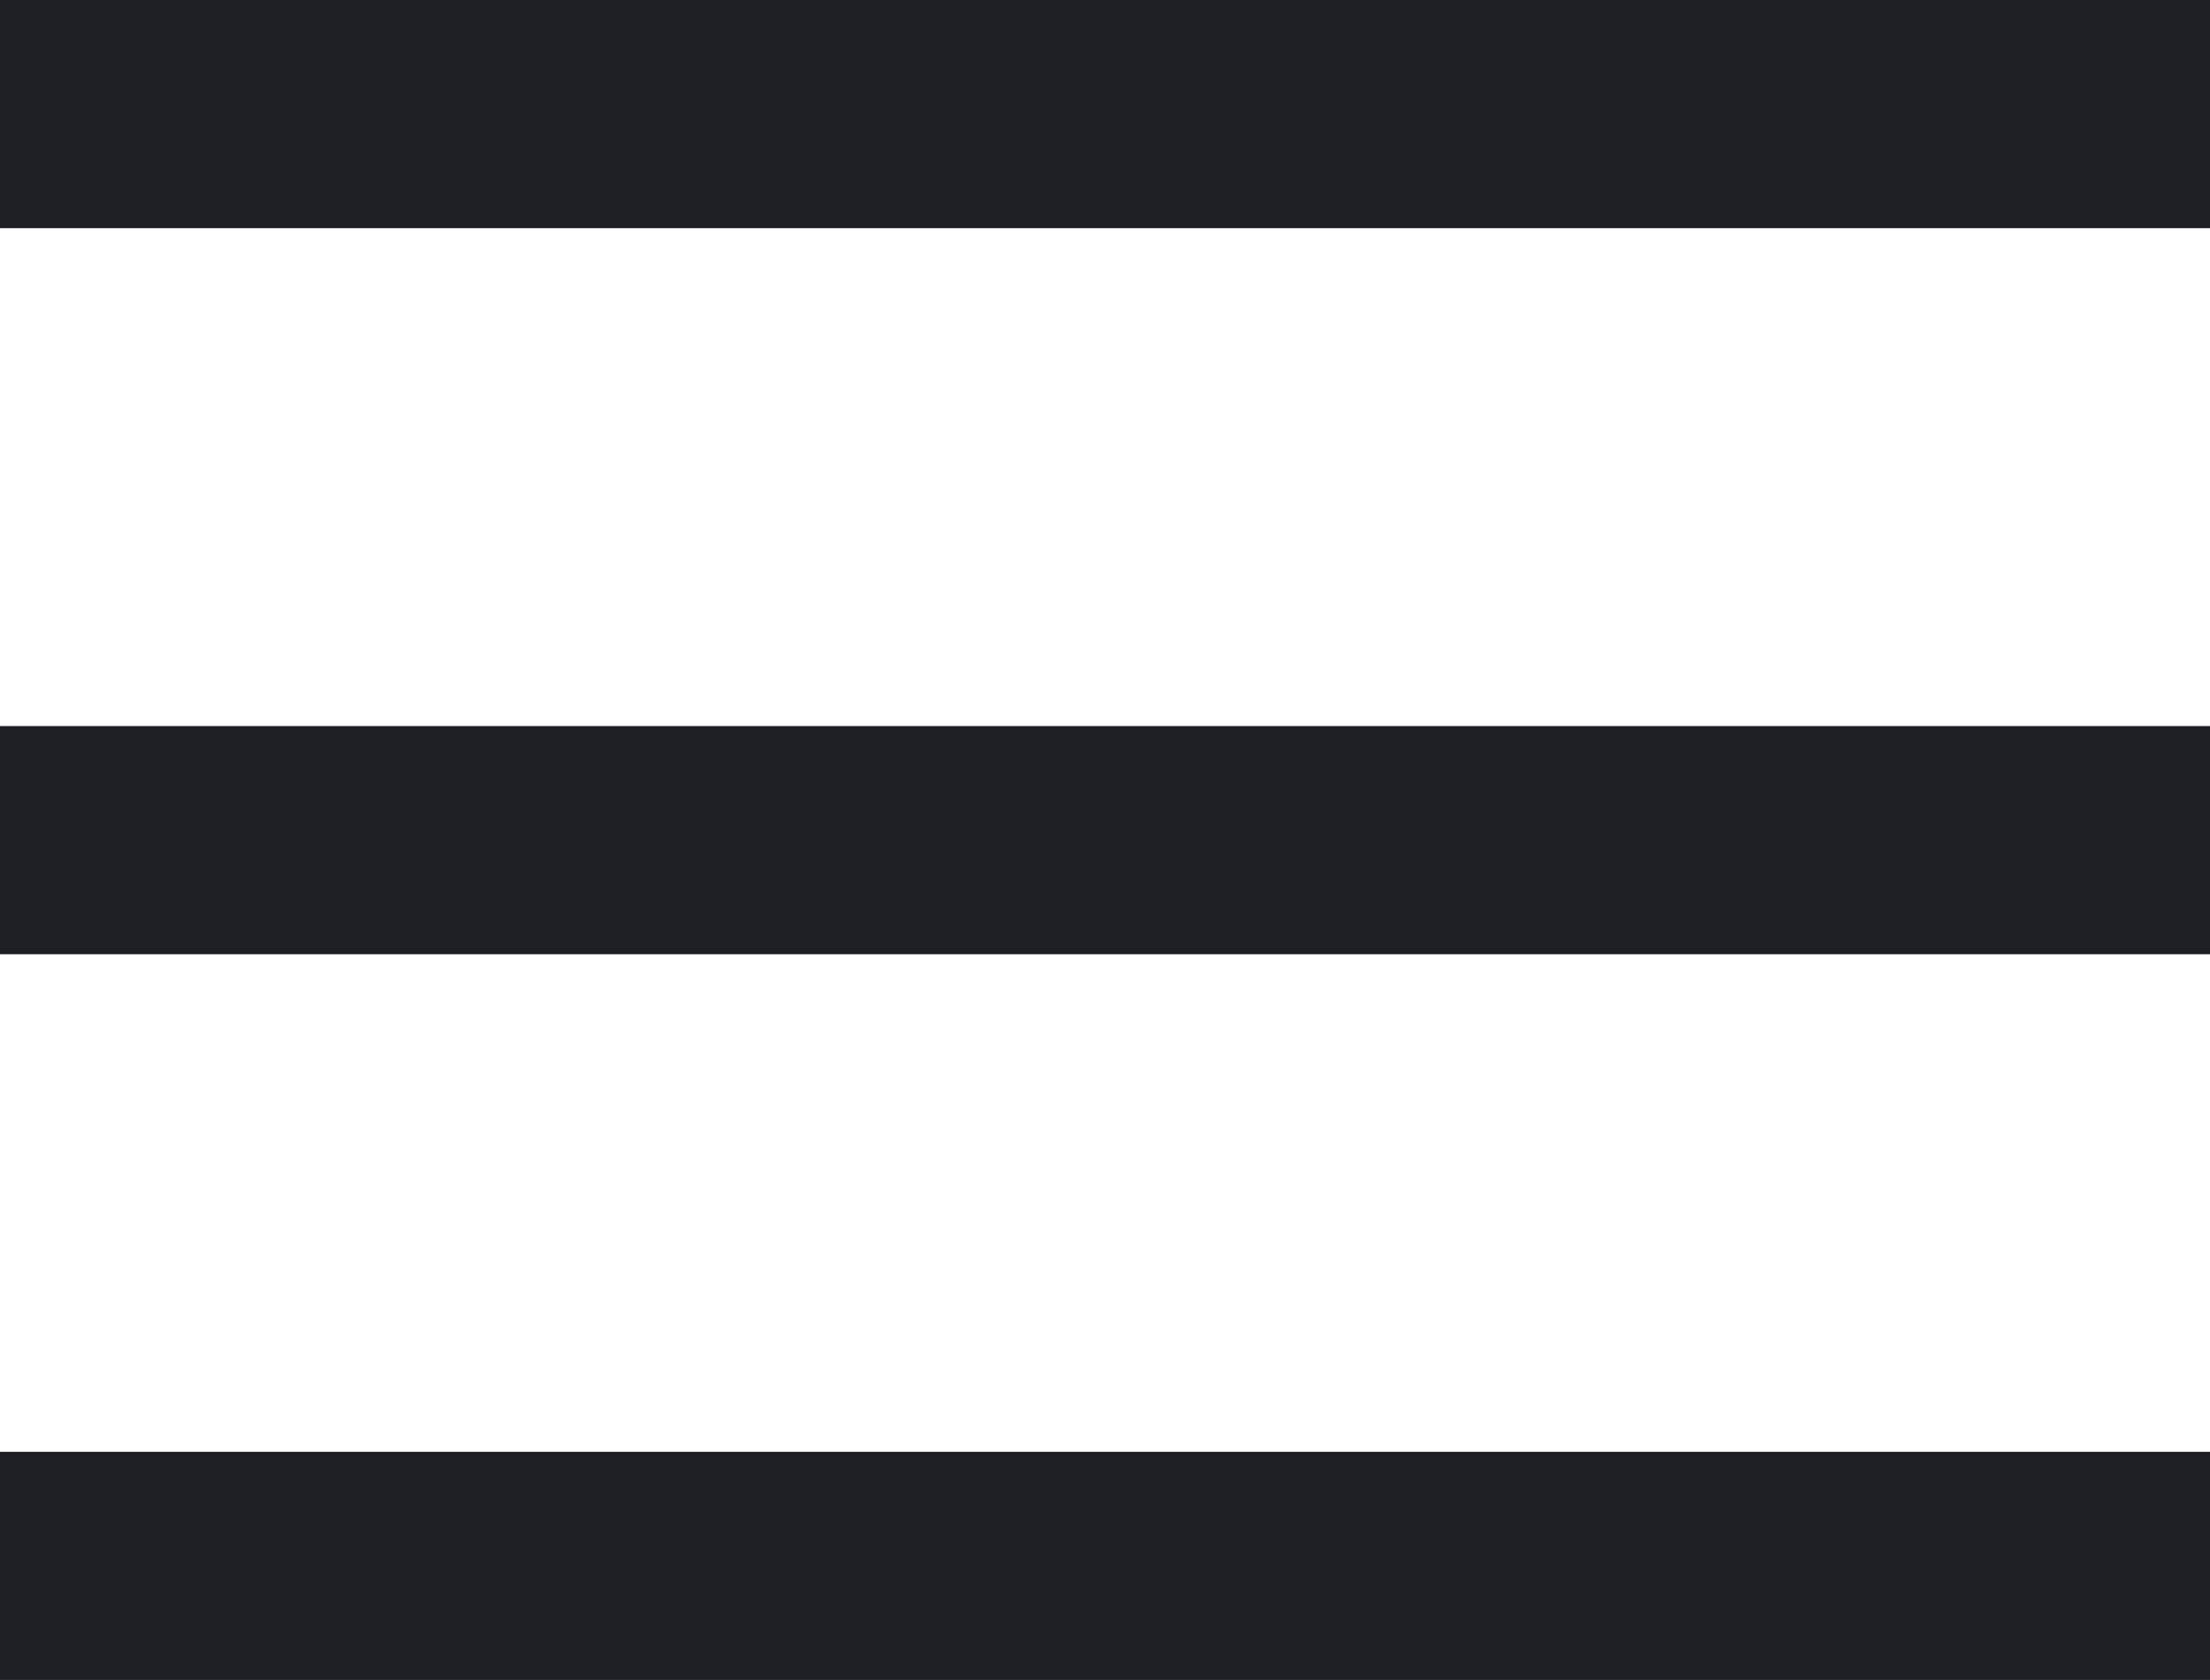 <svg id="Calque_1" data-name="Calque 1" xmlns="http://www.w3.org/2000/svg" viewBox="0 0 63.81 48.52"><defs><style>.cls-1{fill:#1e1f24;}</style></defs><title>menu</title><rect class="cls-1" y="41.93" width="63.81" height="6.59"/><rect class="cls-1" width="63.81" height="6.59"/><rect class="cls-1" y="20.97" width="63.81" height="6.59"/></svg>